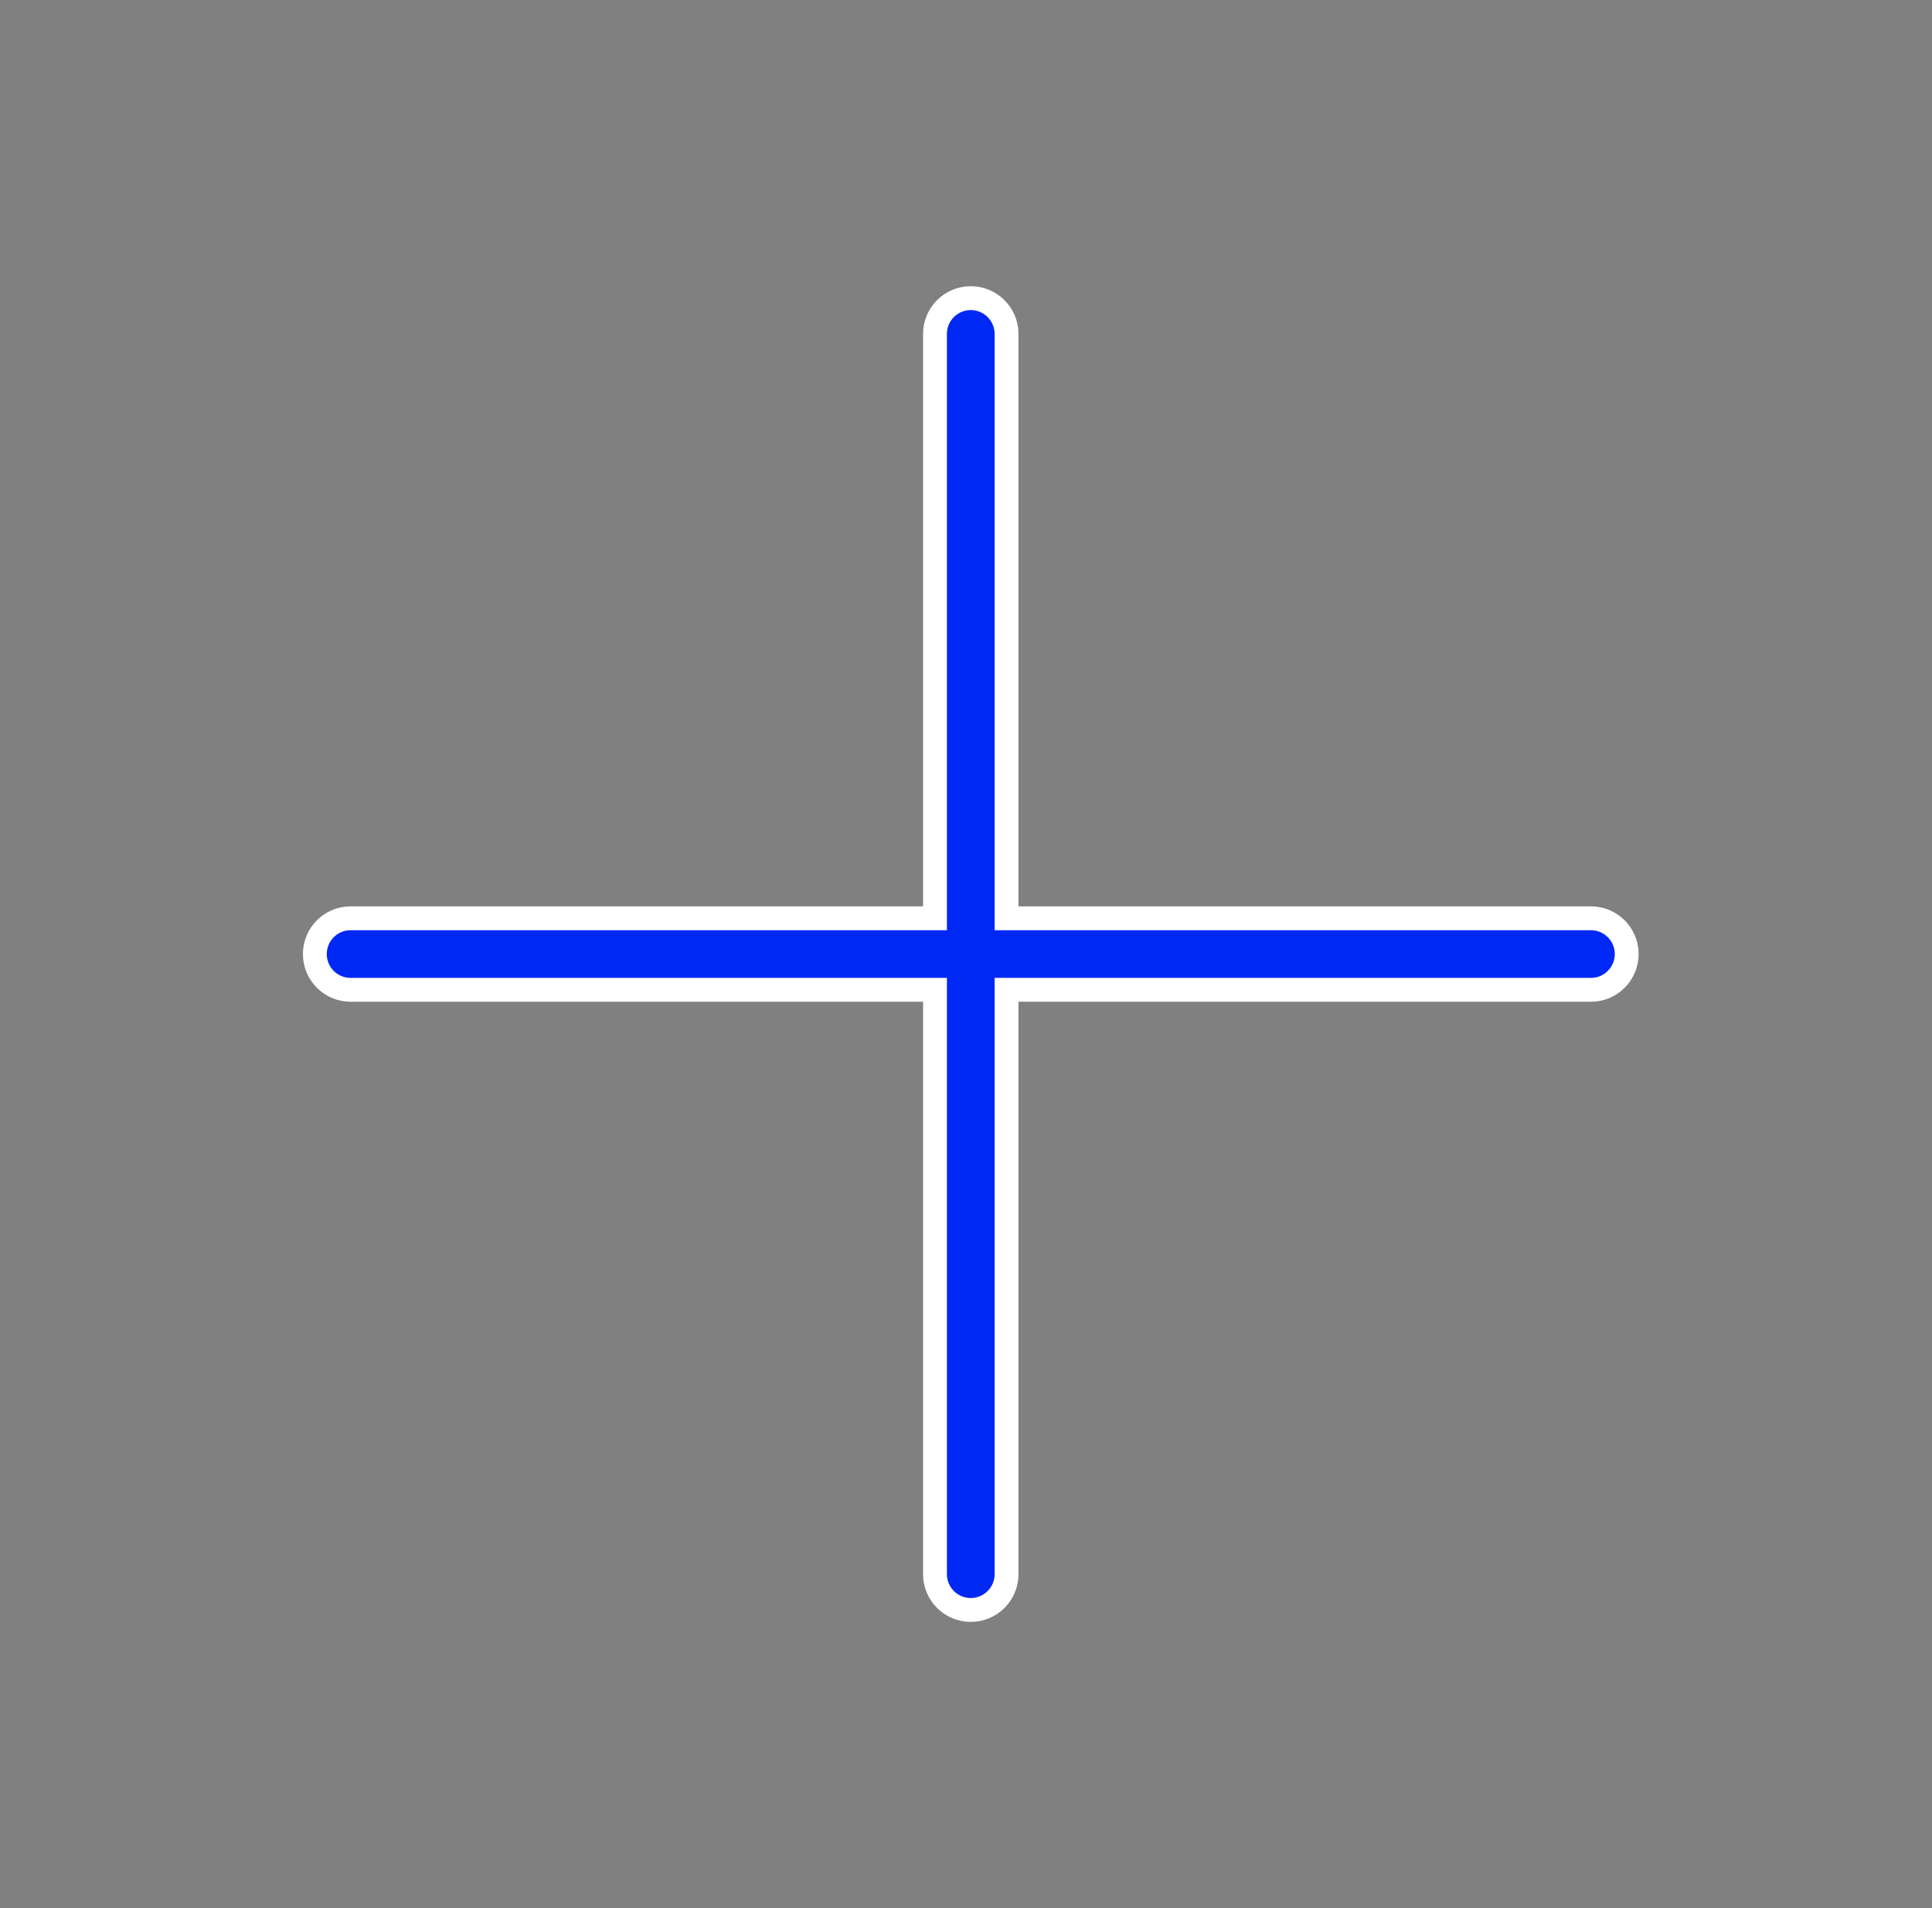 <svg width="81" height="80" viewBox="0 0 81 80" fill="none" xmlns="http://www.w3.org/2000/svg">
<rect x="0" y="0" width="81" height="80" fill="#808080" stroke="none"/>
<path d="M42.2 38V38.5H42.7H66.7C67.529 38.5 68.2 39.172 68.2 40C68.2 40.828 67.529 41.5 66.7 41.5H42.7H42.2V42V66C42.2 66.828 41.529 67.5 40.7 67.5C39.87 67.5 39.2 66.828 39.2 66V42V41.5H38.7H14.7C13.87 41.5 13.2 40.828 13.2 40C13.2 39.172 13.87 38.5 14.7 38.5H38.7H39.2V38V14C39.2 13.172 39.87 12.5 40.7 12.5C41.529 12.5 42.2 13.172 42.2 14V38Z" fill="#0028F5" stroke="white"/>
</svg>
